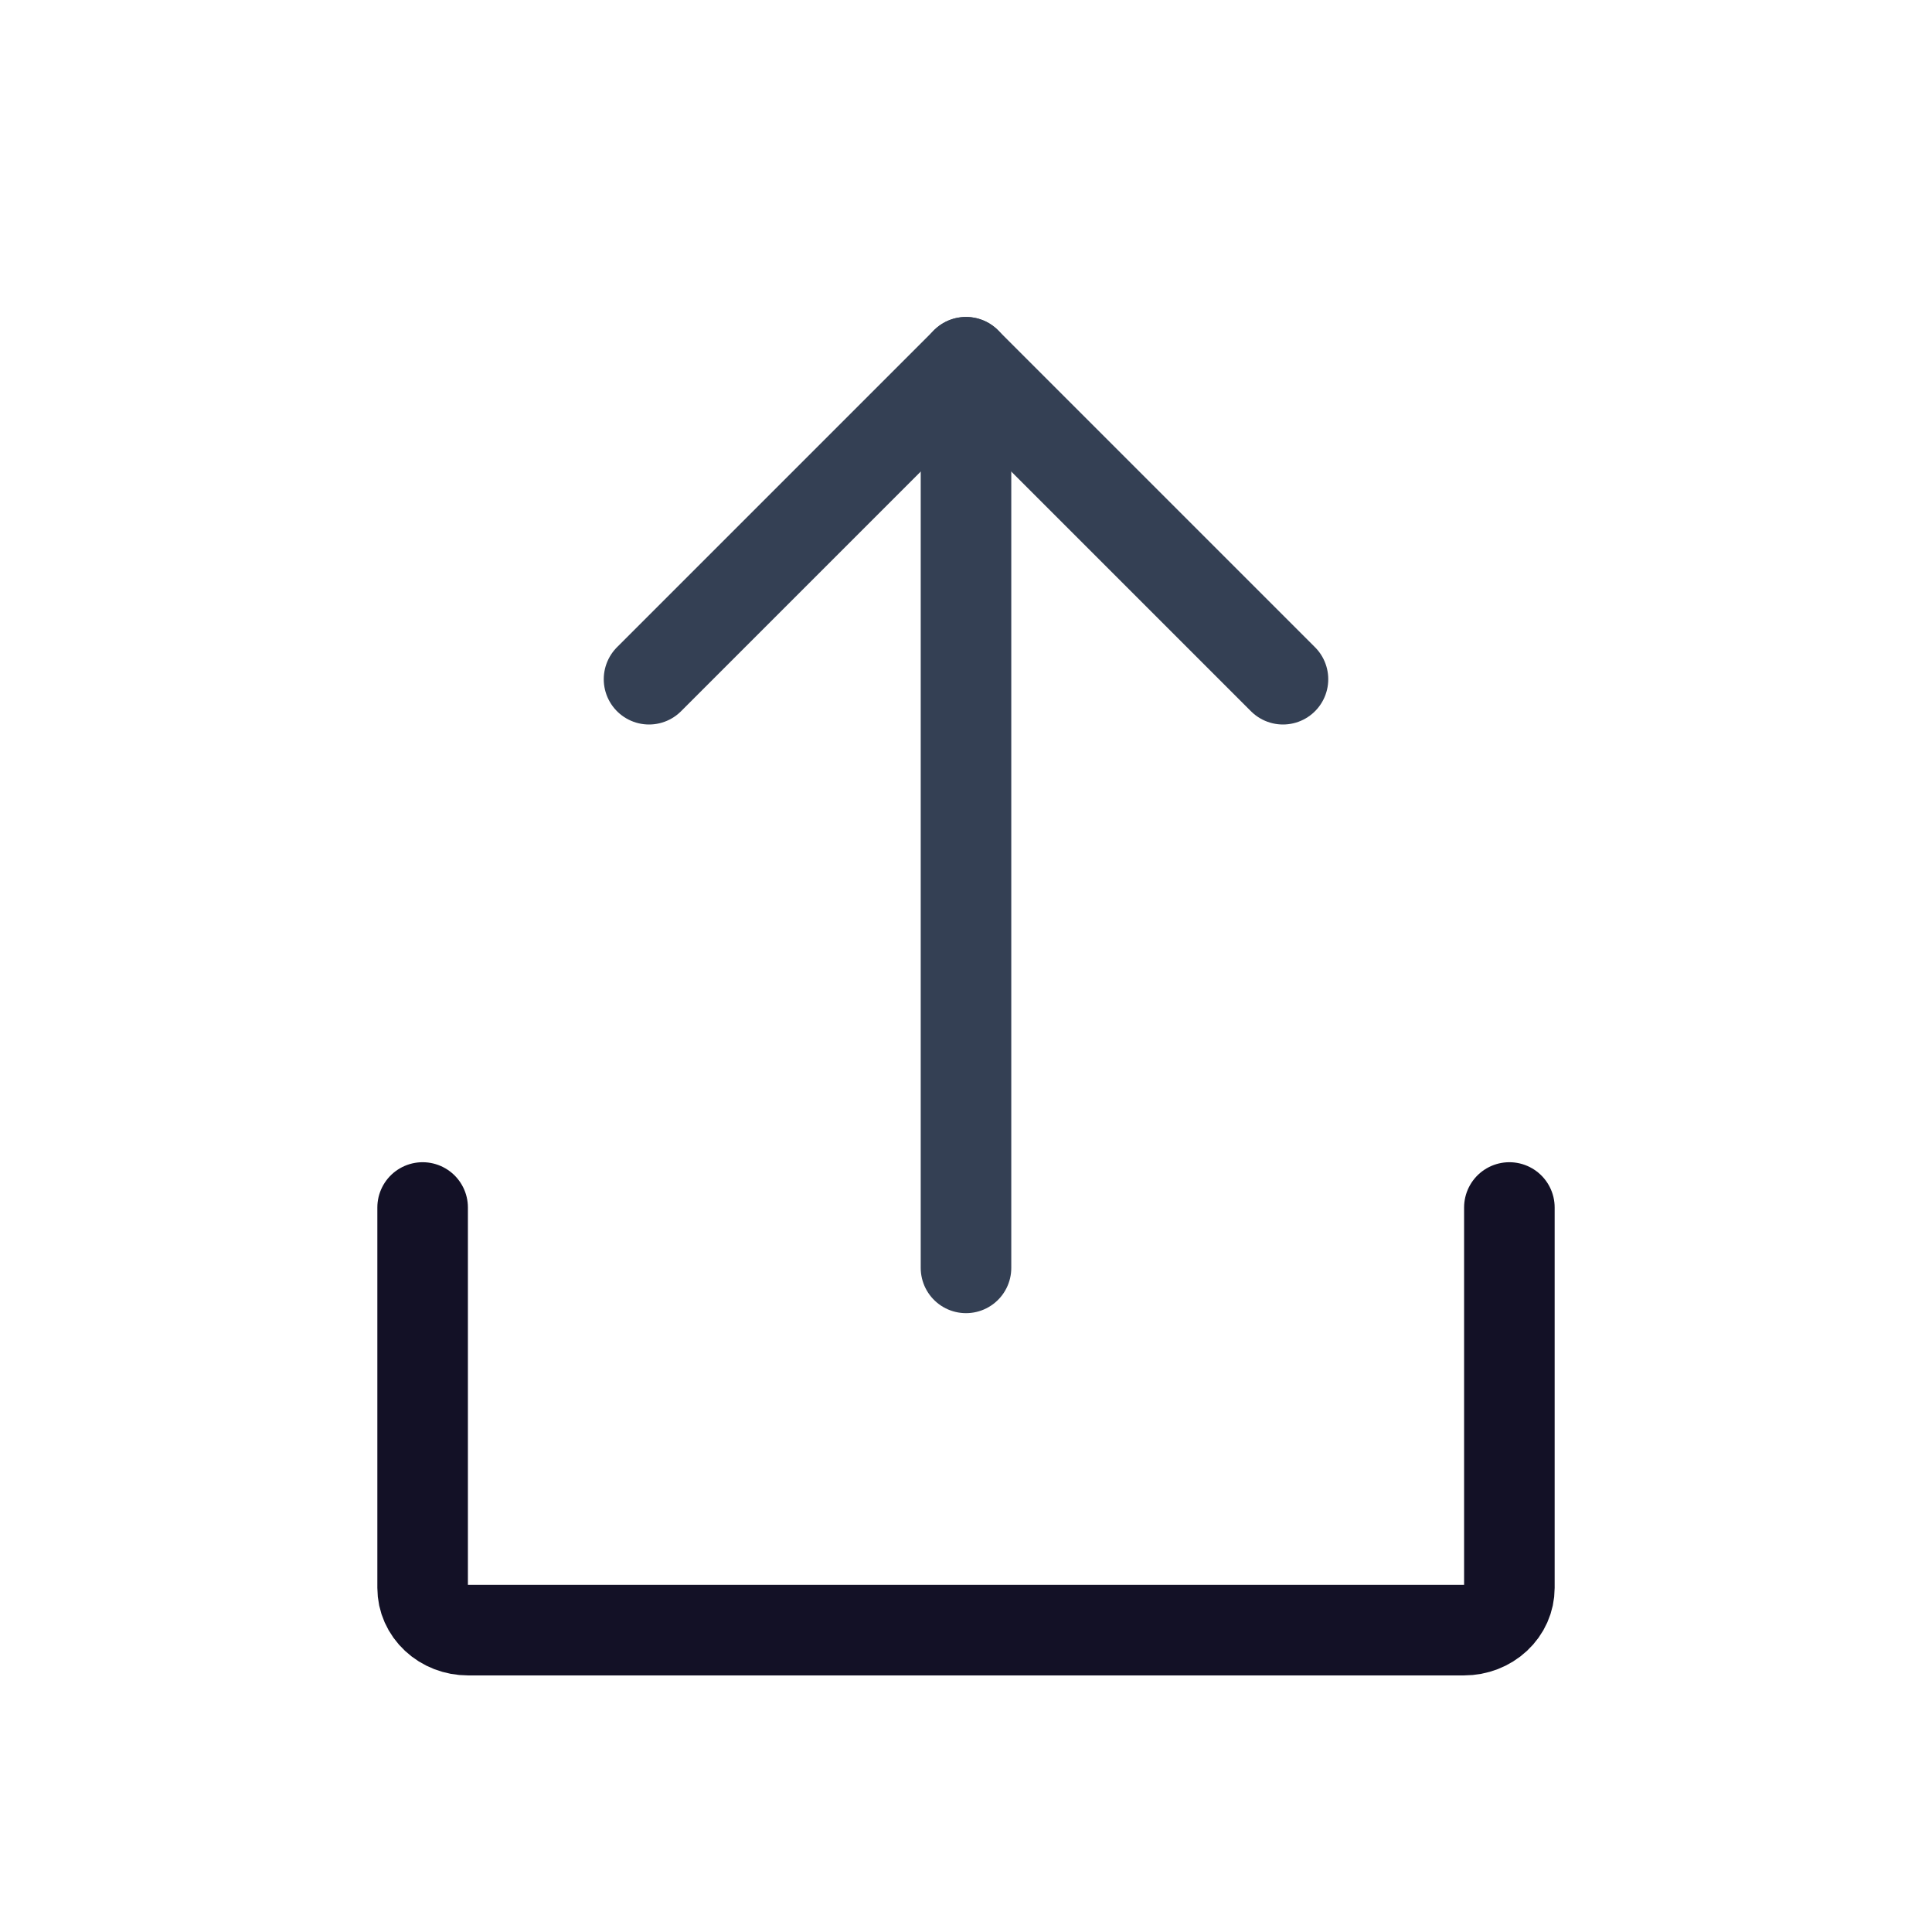 <svg width="32" height="32" viewBox="0 0 32 32" fill="none" xmlns="http://www.w3.org/2000/svg">
<path d="M10.75 11.25L16 6L21.25 11.25" stroke="#344054" stroke-width="1.5" stroke-linecap="round" stroke-linejoin="round"/>
<path d="M16 21V6" stroke="#344054" stroke-width="1.5" stroke-linecap="round" stroke-linejoin="round"/>
<path d="M25 20V26.3C25 26.486 24.921 26.664 24.78 26.795C24.64 26.926 24.449 27 24.25 27H7.75C7.551 27 7.36 26.926 7.22 26.795C7.079 26.664 7 26.486 7 26.3V20" stroke="#131126" stroke-width="1.5" stroke-linecap="round" stroke-linejoin="round"/>
</svg>
